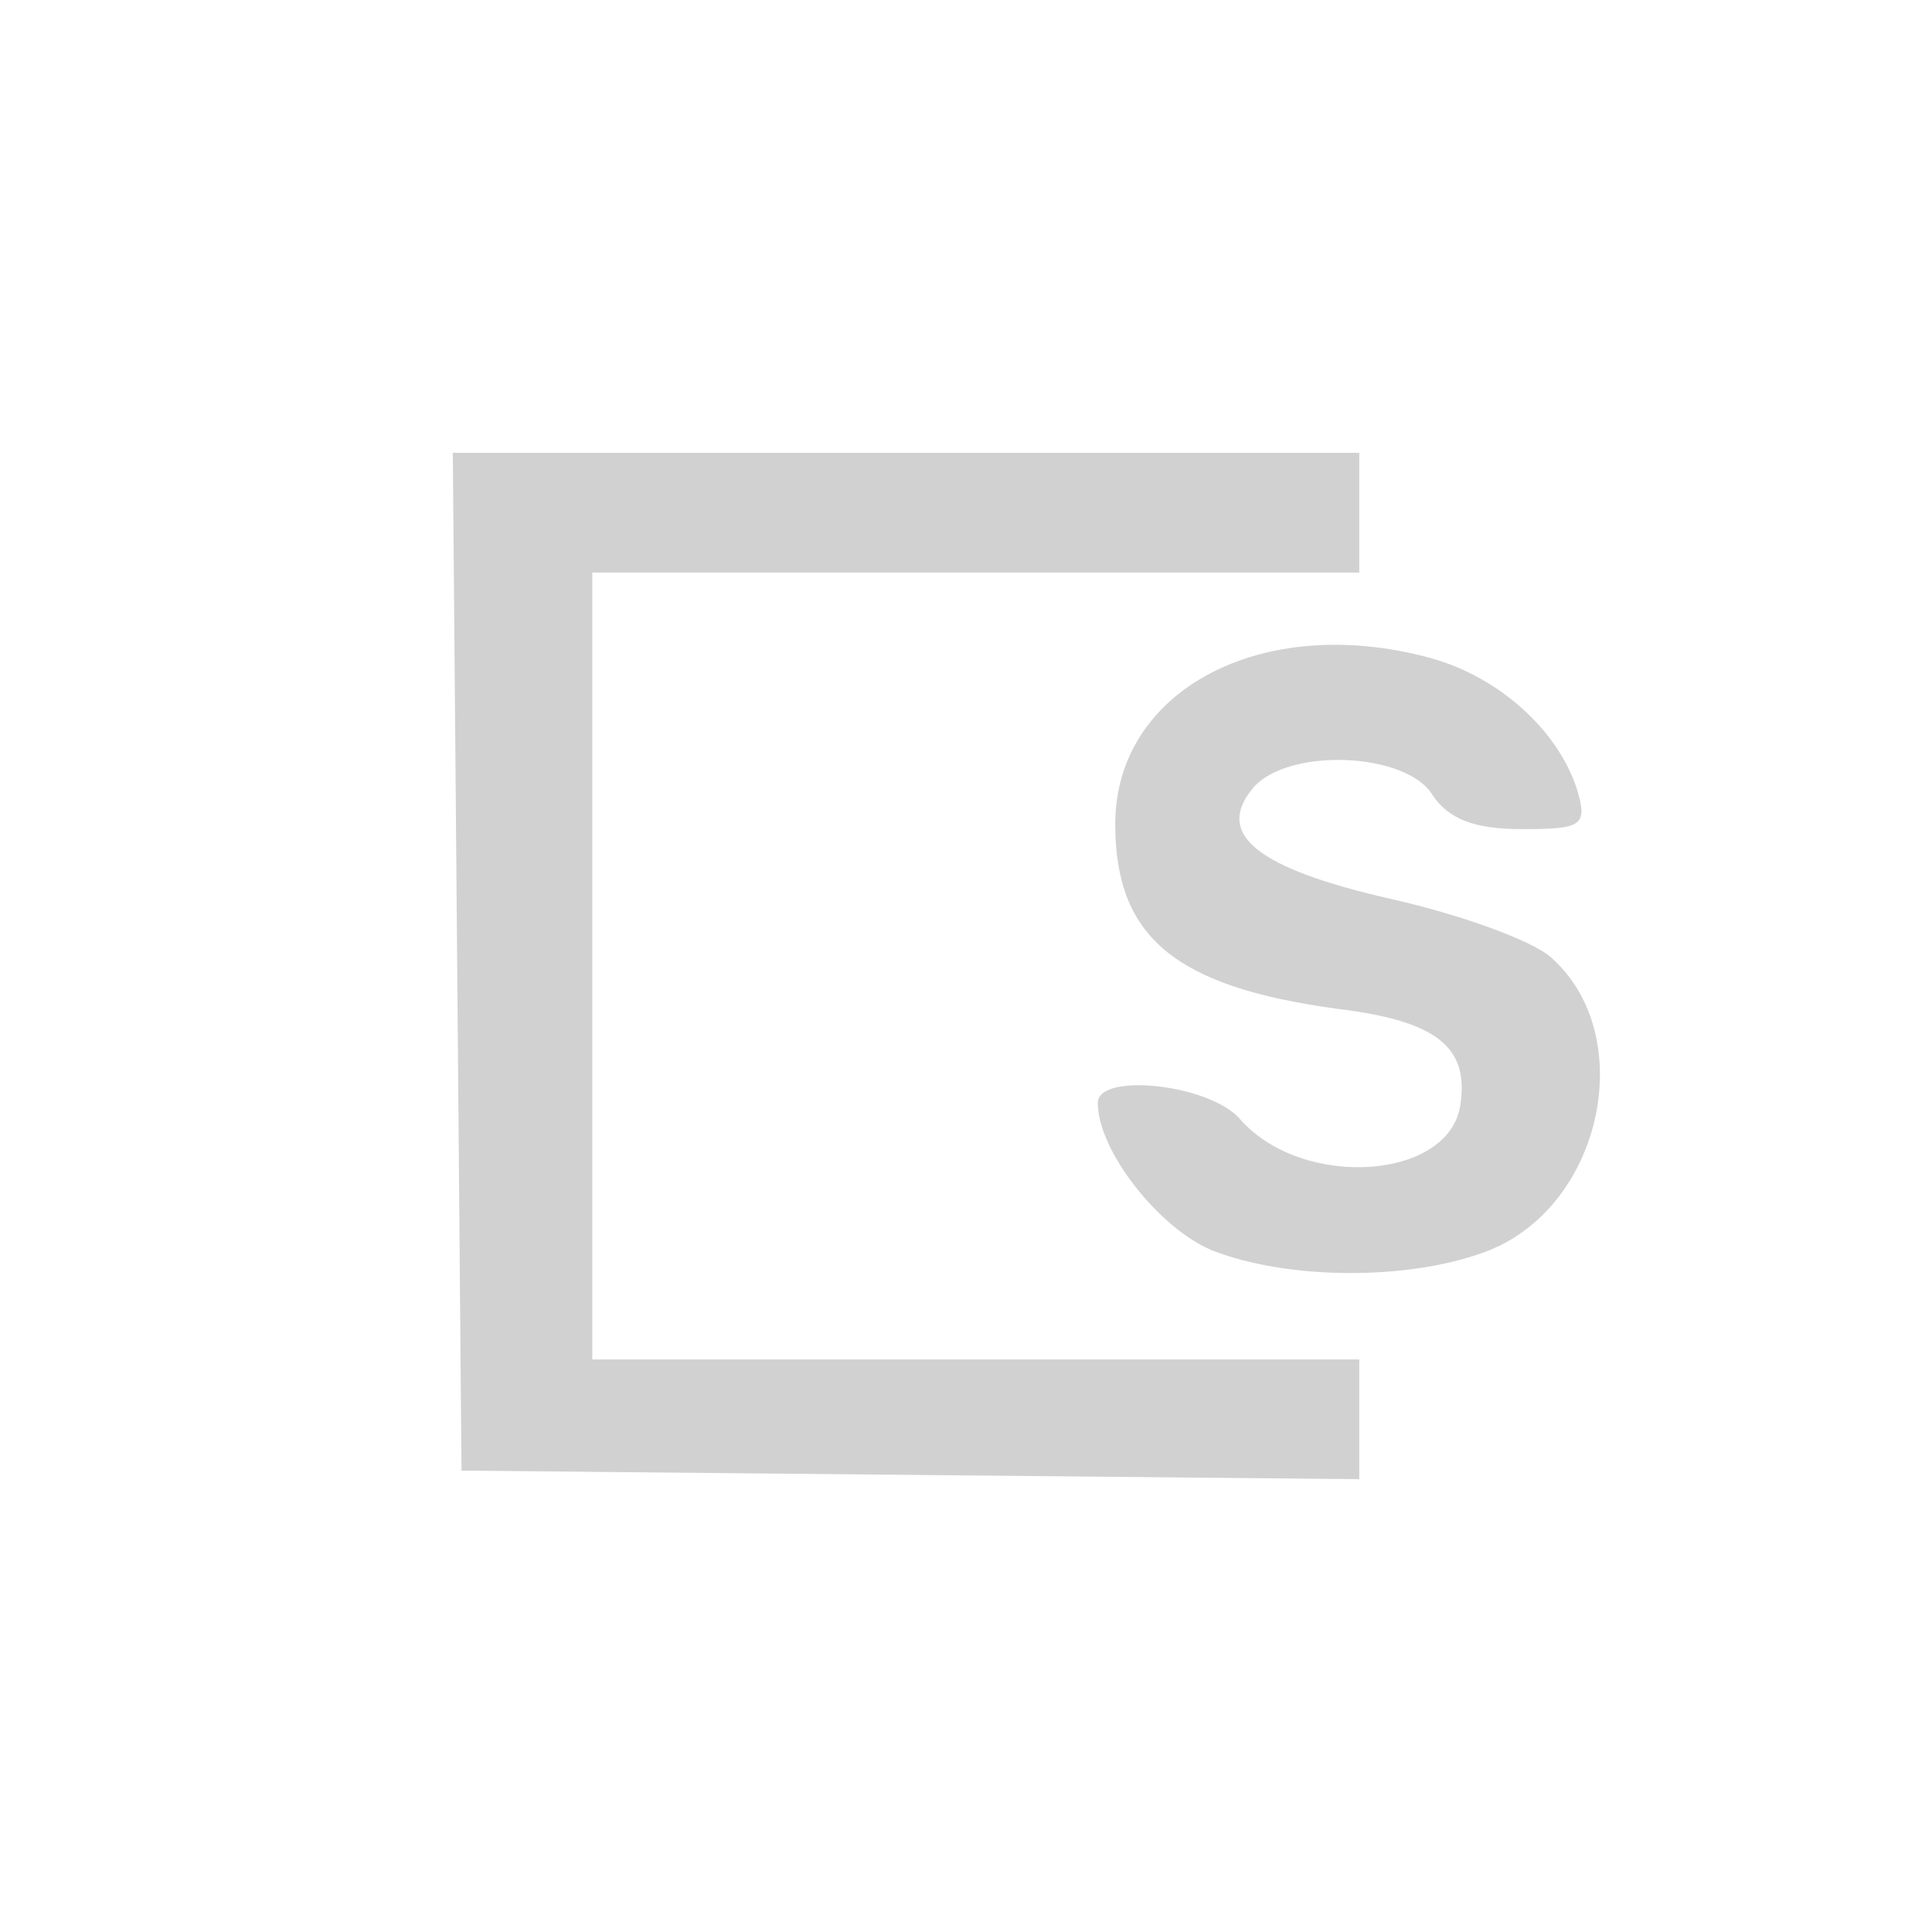 <?xml version="1.0" encoding="utf-8"?>
<svg fill="#d1d1d1" width="32" height="32" viewBox="0 0 32 32" xmlns="http://www.w3.org/2000/svg">
  <path d="M 22.514 7.5 L 7.5 7.5 L 7.644 24.358 L 22.514 24.5 L 22.514 22.517 L 9.81 22.517 L 9.81 9.483 L 22.514 9.483 L 22.514 7.5 Z M 18.472 13.648 C 18.472 15.518 19.454 16.34 22.139 16.708 C 23.784 16.907 24.333 17.332 24.189 18.295 C 24.015 19.542 21.59 19.712 20.551 18.55 C 20.06 17.955 18.183 17.757 18.183 18.267 C 18.183 19.06 19.193 20.335 20.06 20.703 C 21.33 21.213 23.41 21.213 24.68 20.703 C 26.556 19.938 27.134 17.133 25.69 15.858 C 25.373 15.575 24.189 15.15 23.063 14.895 C 20.811 14.385 20.118 13.818 20.753 13.053 C 21.33 12.373 23.293 12.458 23.727 13.167 C 23.987 13.563 24.42 13.733 25.199 13.733 C 26.209 13.733 26.296 13.677 26.123 13.082 C 25.806 12.09 24.823 11.212 23.698 10.9 C 20.898 10.135 18.472 11.438 18.472 13.648 Z"/>
</svg>
